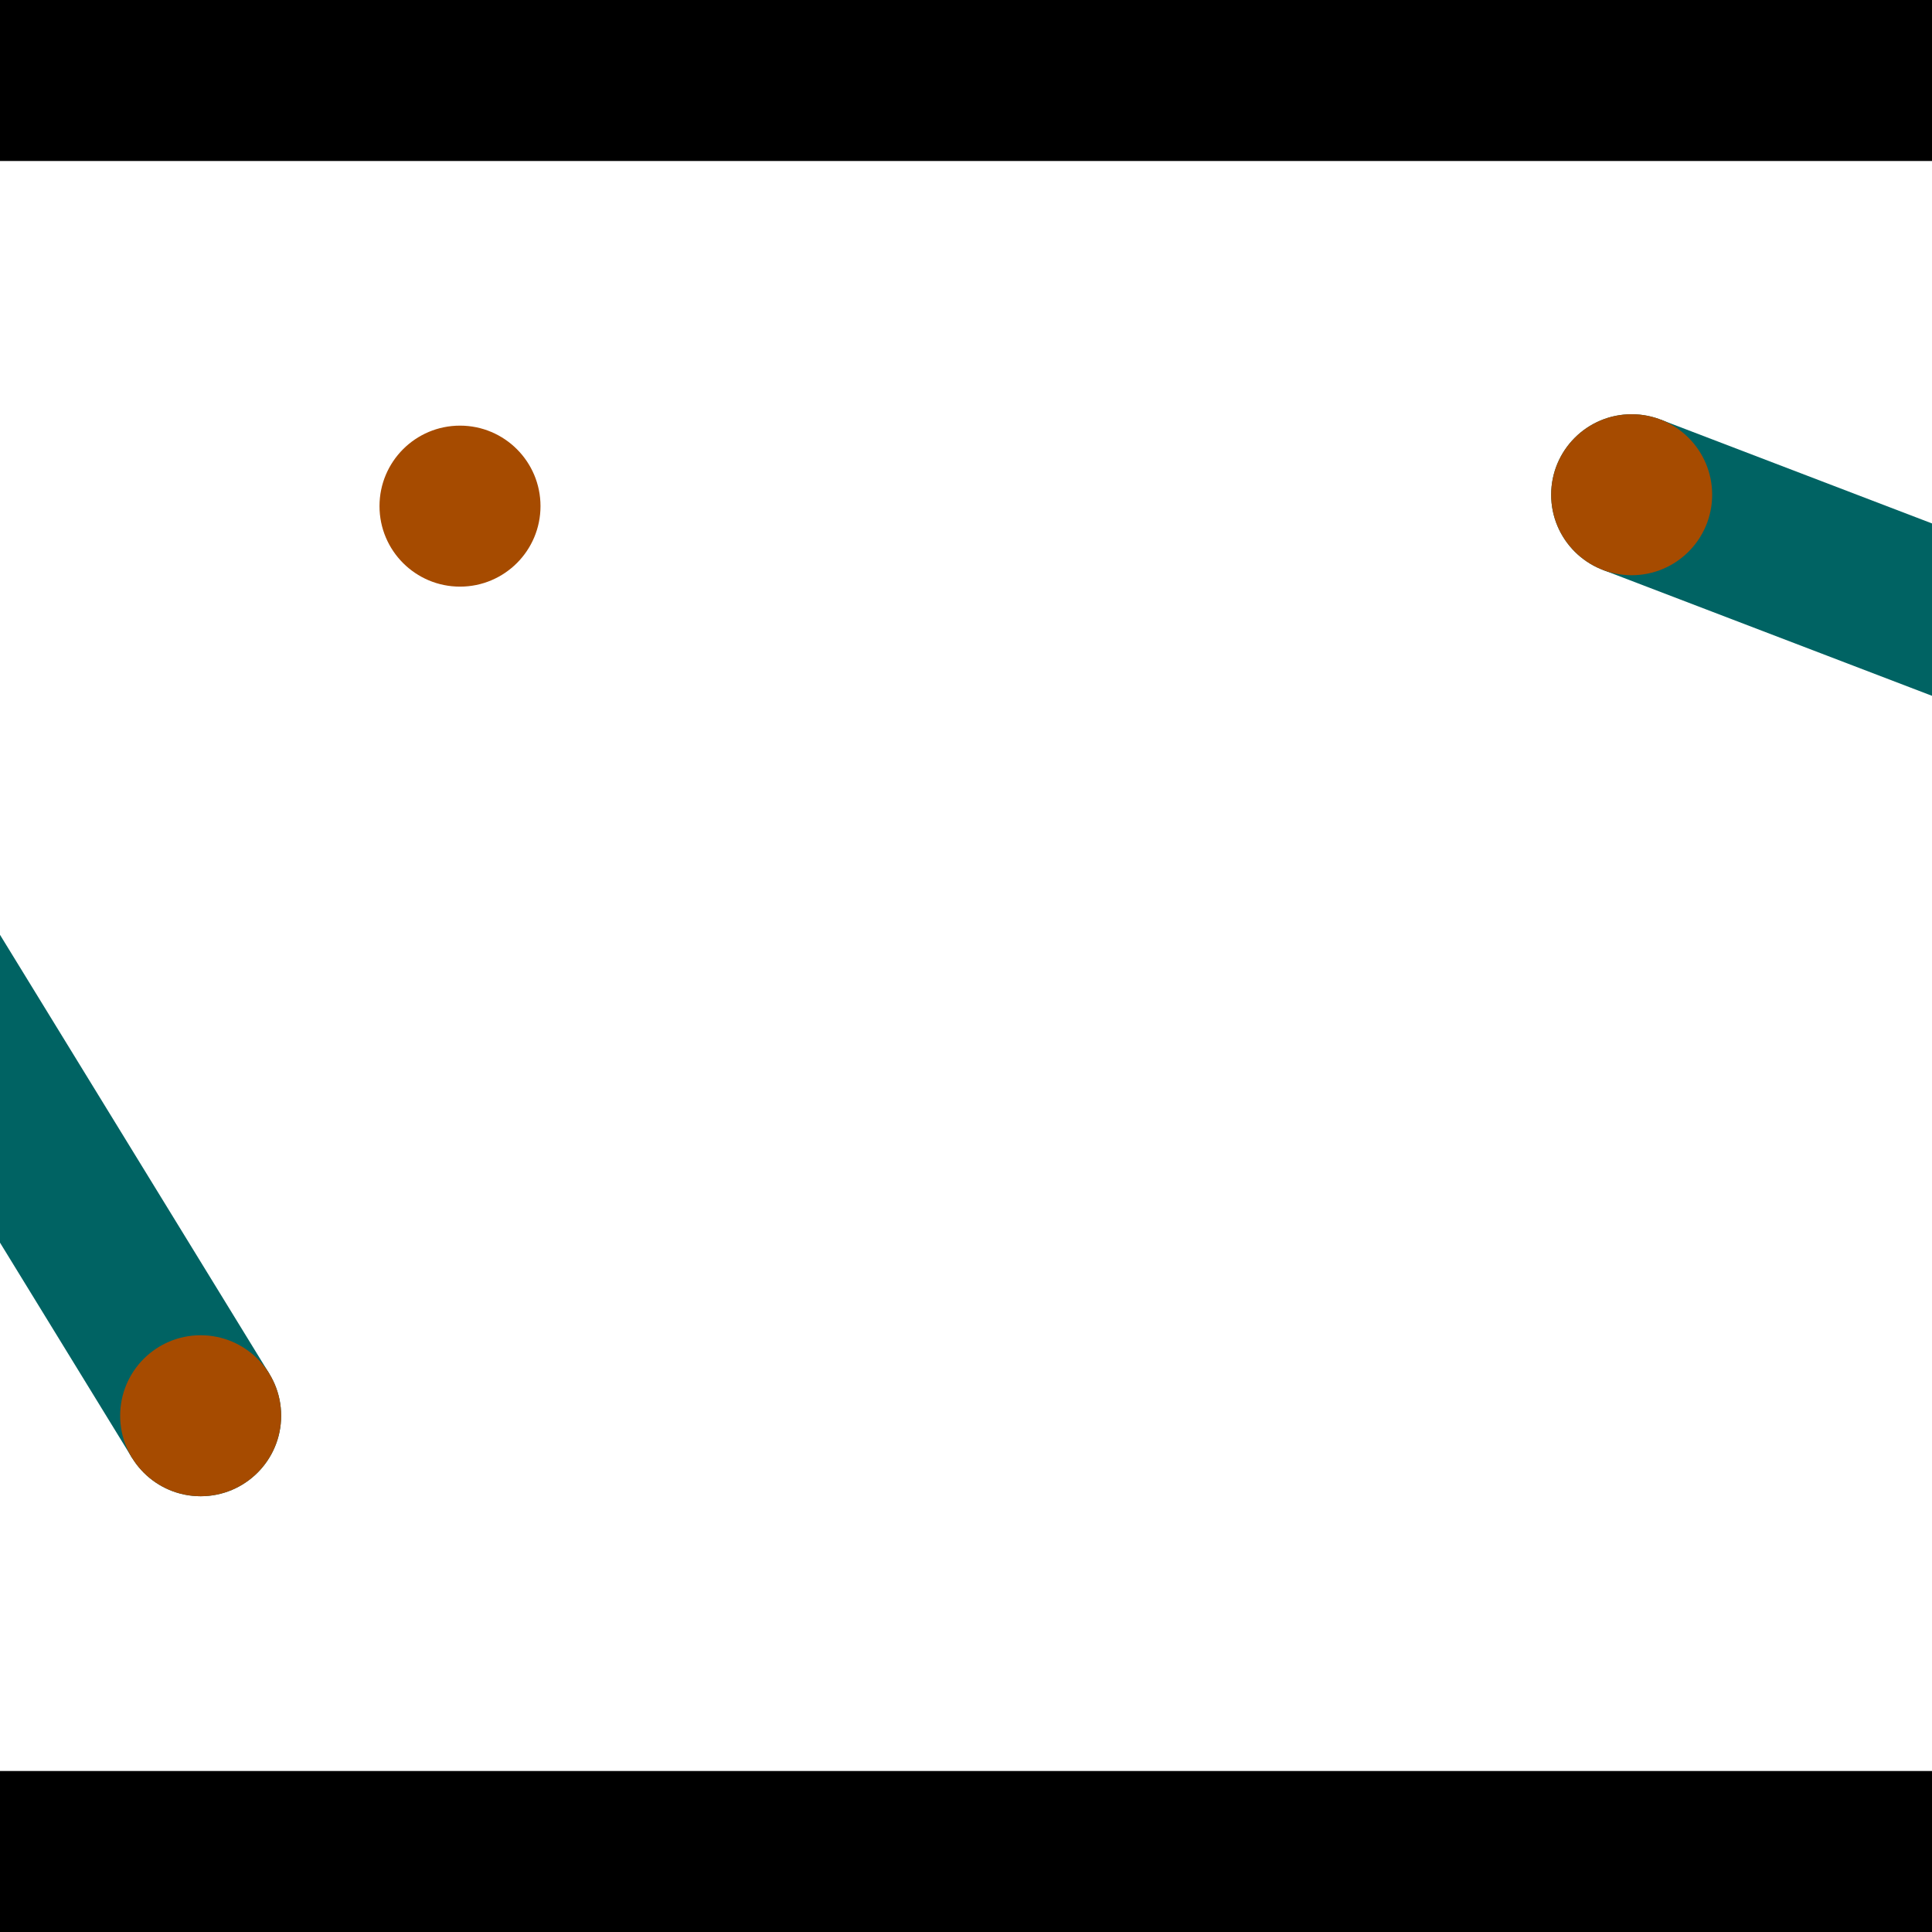 <?xml version="1.0" encoding="utf-8"?> <!-- Generator: Adobe Illustrator 13.0.0, SVG Export Plug-In . SVG Version: 6.00 Build 14948)  --> <svg version="1.2" baseProfile="tiny" id="Layer_1" xmlns="http://www.w3.org/2000/svg" xmlns:xlink="http://www.w3.org/1999/xlink" x="0px" y="0px" width="512px" height="512px" viewBox="0 0 512 512" xml:space="preserve">
<rect x="0" y="0" width="512" height="512" fill="#333333" stroke="none"/>
<polygon points="0,0 512,0 512,512 0,512" style="fill:#ffffff; stroke:#000000;stroke-width:0"/>
<polygon points="-77.144,203.591 -40.778,181.276 71.358,364.029 34.992,386.343" style="fill:#006363; stroke:#000000;stroke-width:0"/>
<circle fill="#006363" stroke="#006363" stroke-width="0" cx="-58.961" cy="192.434" r="21.333"/>
<circle fill="#006363" stroke="#006363" stroke-width="0" cx="53.175" cy="375.186" r="21.333"/>
<polygon points="424.785,151.034 440.029,111.184 639.409,187.456 624.164,227.307" style="fill:#006363; stroke:#000000;stroke-width:0"/>
<circle fill="#006363" stroke="#006363" stroke-width="0" cx="432.407" cy="131.109" r="21.333"/>
<circle fill="#006363" stroke="#006363" stroke-width="0" cx="631.787" cy="207.381" r="21.333"/>
<polygon points="1256,469.333 256,1469.33 -744,469.333" style="fill:#000000; stroke:#000000;stroke-width:0"/>
<polygon points="-744,42.667 256,-957.333 1256,42.667" style="fill:#000000; stroke:#000000;stroke-width:0"/>
<circle fill="#a64b00" stroke="#a64b00" stroke-width="0" cx="-58.961" cy="192.434" r="21.333"/>
<circle fill="#a64b00" stroke="#a64b00" stroke-width="0" cx="53.175" cy="375.186" r="21.333"/>
<circle fill="#a64b00" stroke="#a64b00" stroke-width="0" cx="432.407" cy="131.109" r="21.333"/>
<circle fill="#a64b00" stroke="#a64b00" stroke-width="0" cx="631.787" cy="207.381" r="21.333"/>
<circle fill="#a64b00" stroke="#a64b00" stroke-width="0" cx="121.905" cy="134.131" r="21.333"/>
</svg>
